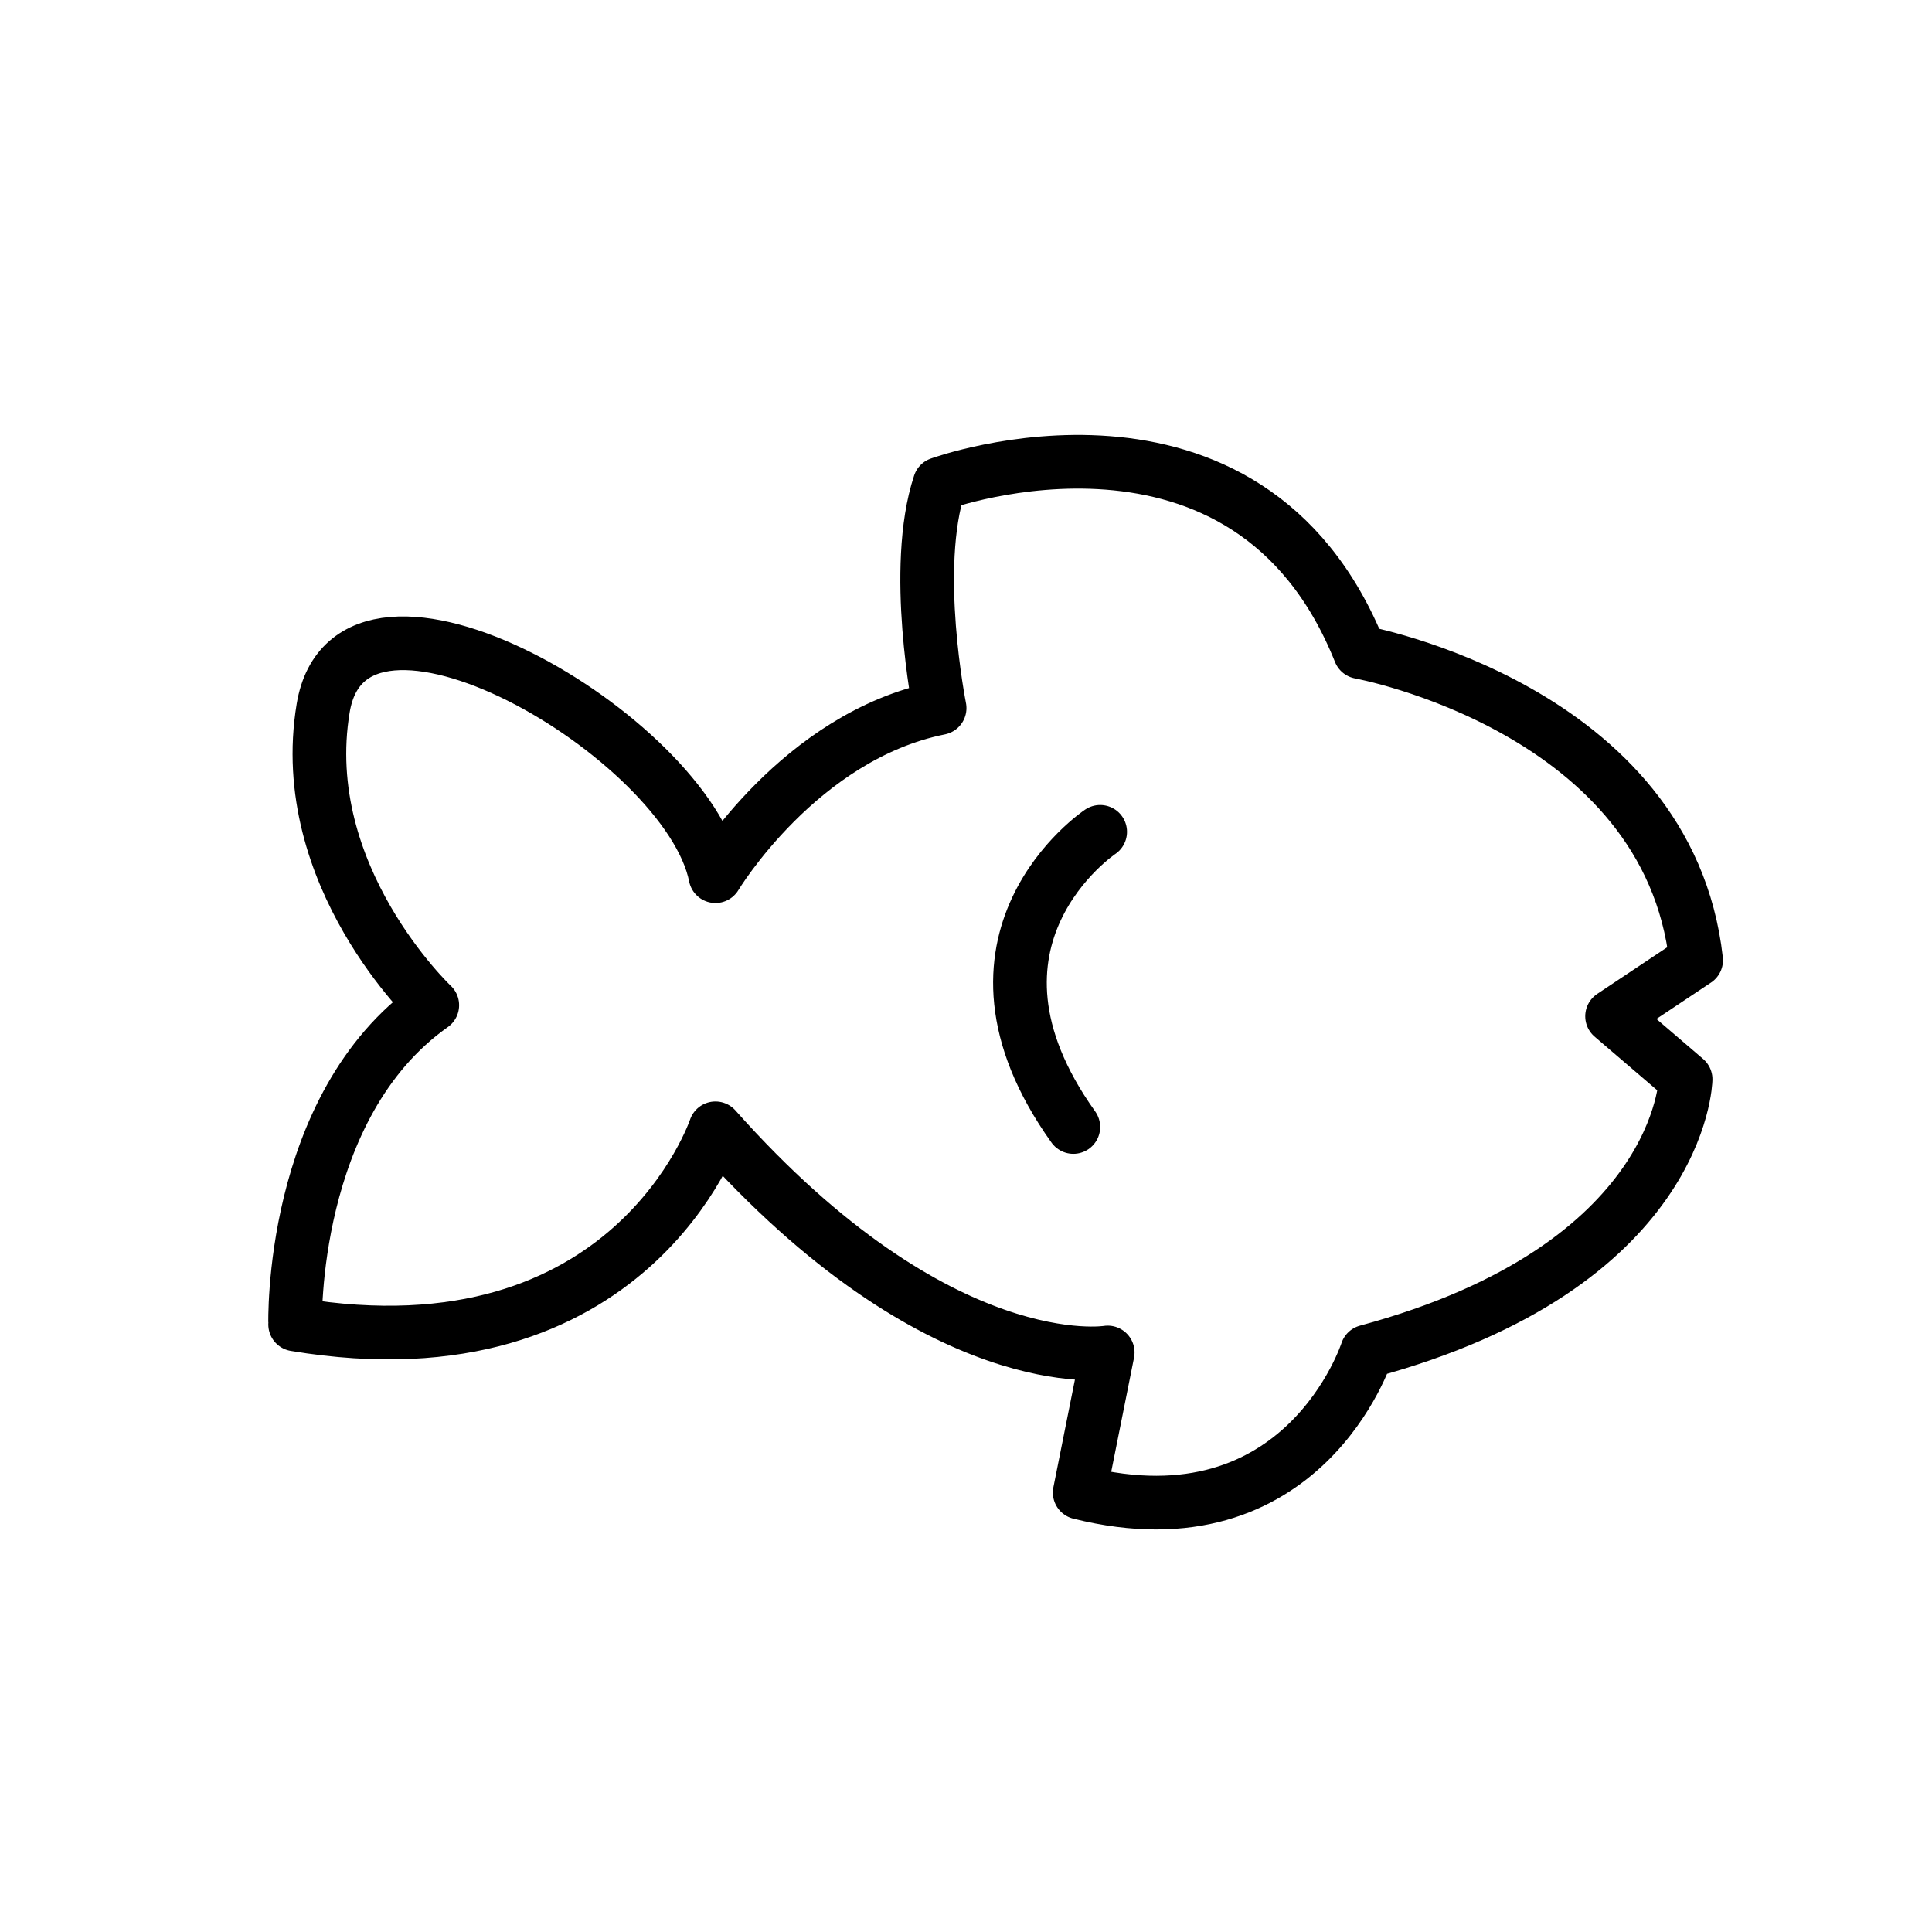 <svg id="emoji" xmlns="http://www.w3.org/2000/svg" viewBox="0 0 72 72">
  <g id="line">
    <path fill="none" stroke="#000000" stroke-width="2" stroke-linecap="round" stroke-linejoin="round" stroke-miterlimit="10" d="M16.11,37.461c0,0-5.11-4.807-4.066-11.073s13.575,1.044,14.619,6.265c0,0,3.133-5.221,8.354-6.265 c0,0-1.044-5.221,0-8.354c0,0,11.486-4.177,15.663,6.265c0,0,11.486,2.088,12.53,11.486l-3.133,2.088l2.741,2.349 c0,0-0.126,6.981-11.876,10.147c0,0-2.352,7.343-10.705,5.255l1.044-5.221c0,0-6.265,1.044-14.619-8.354 c0,0-3.133,9.398-15.663,7.309C11,49.361,10.778,41.224,16.11,37.461z"/>
    <path fill="none" stroke="#000000" stroke-width="2" stroke-linecap="round" stroke-linejoin="round" stroke-miterlimit="10" d="M41,31c0,0-6,4-1,11"/>
  </g>
</svg>
